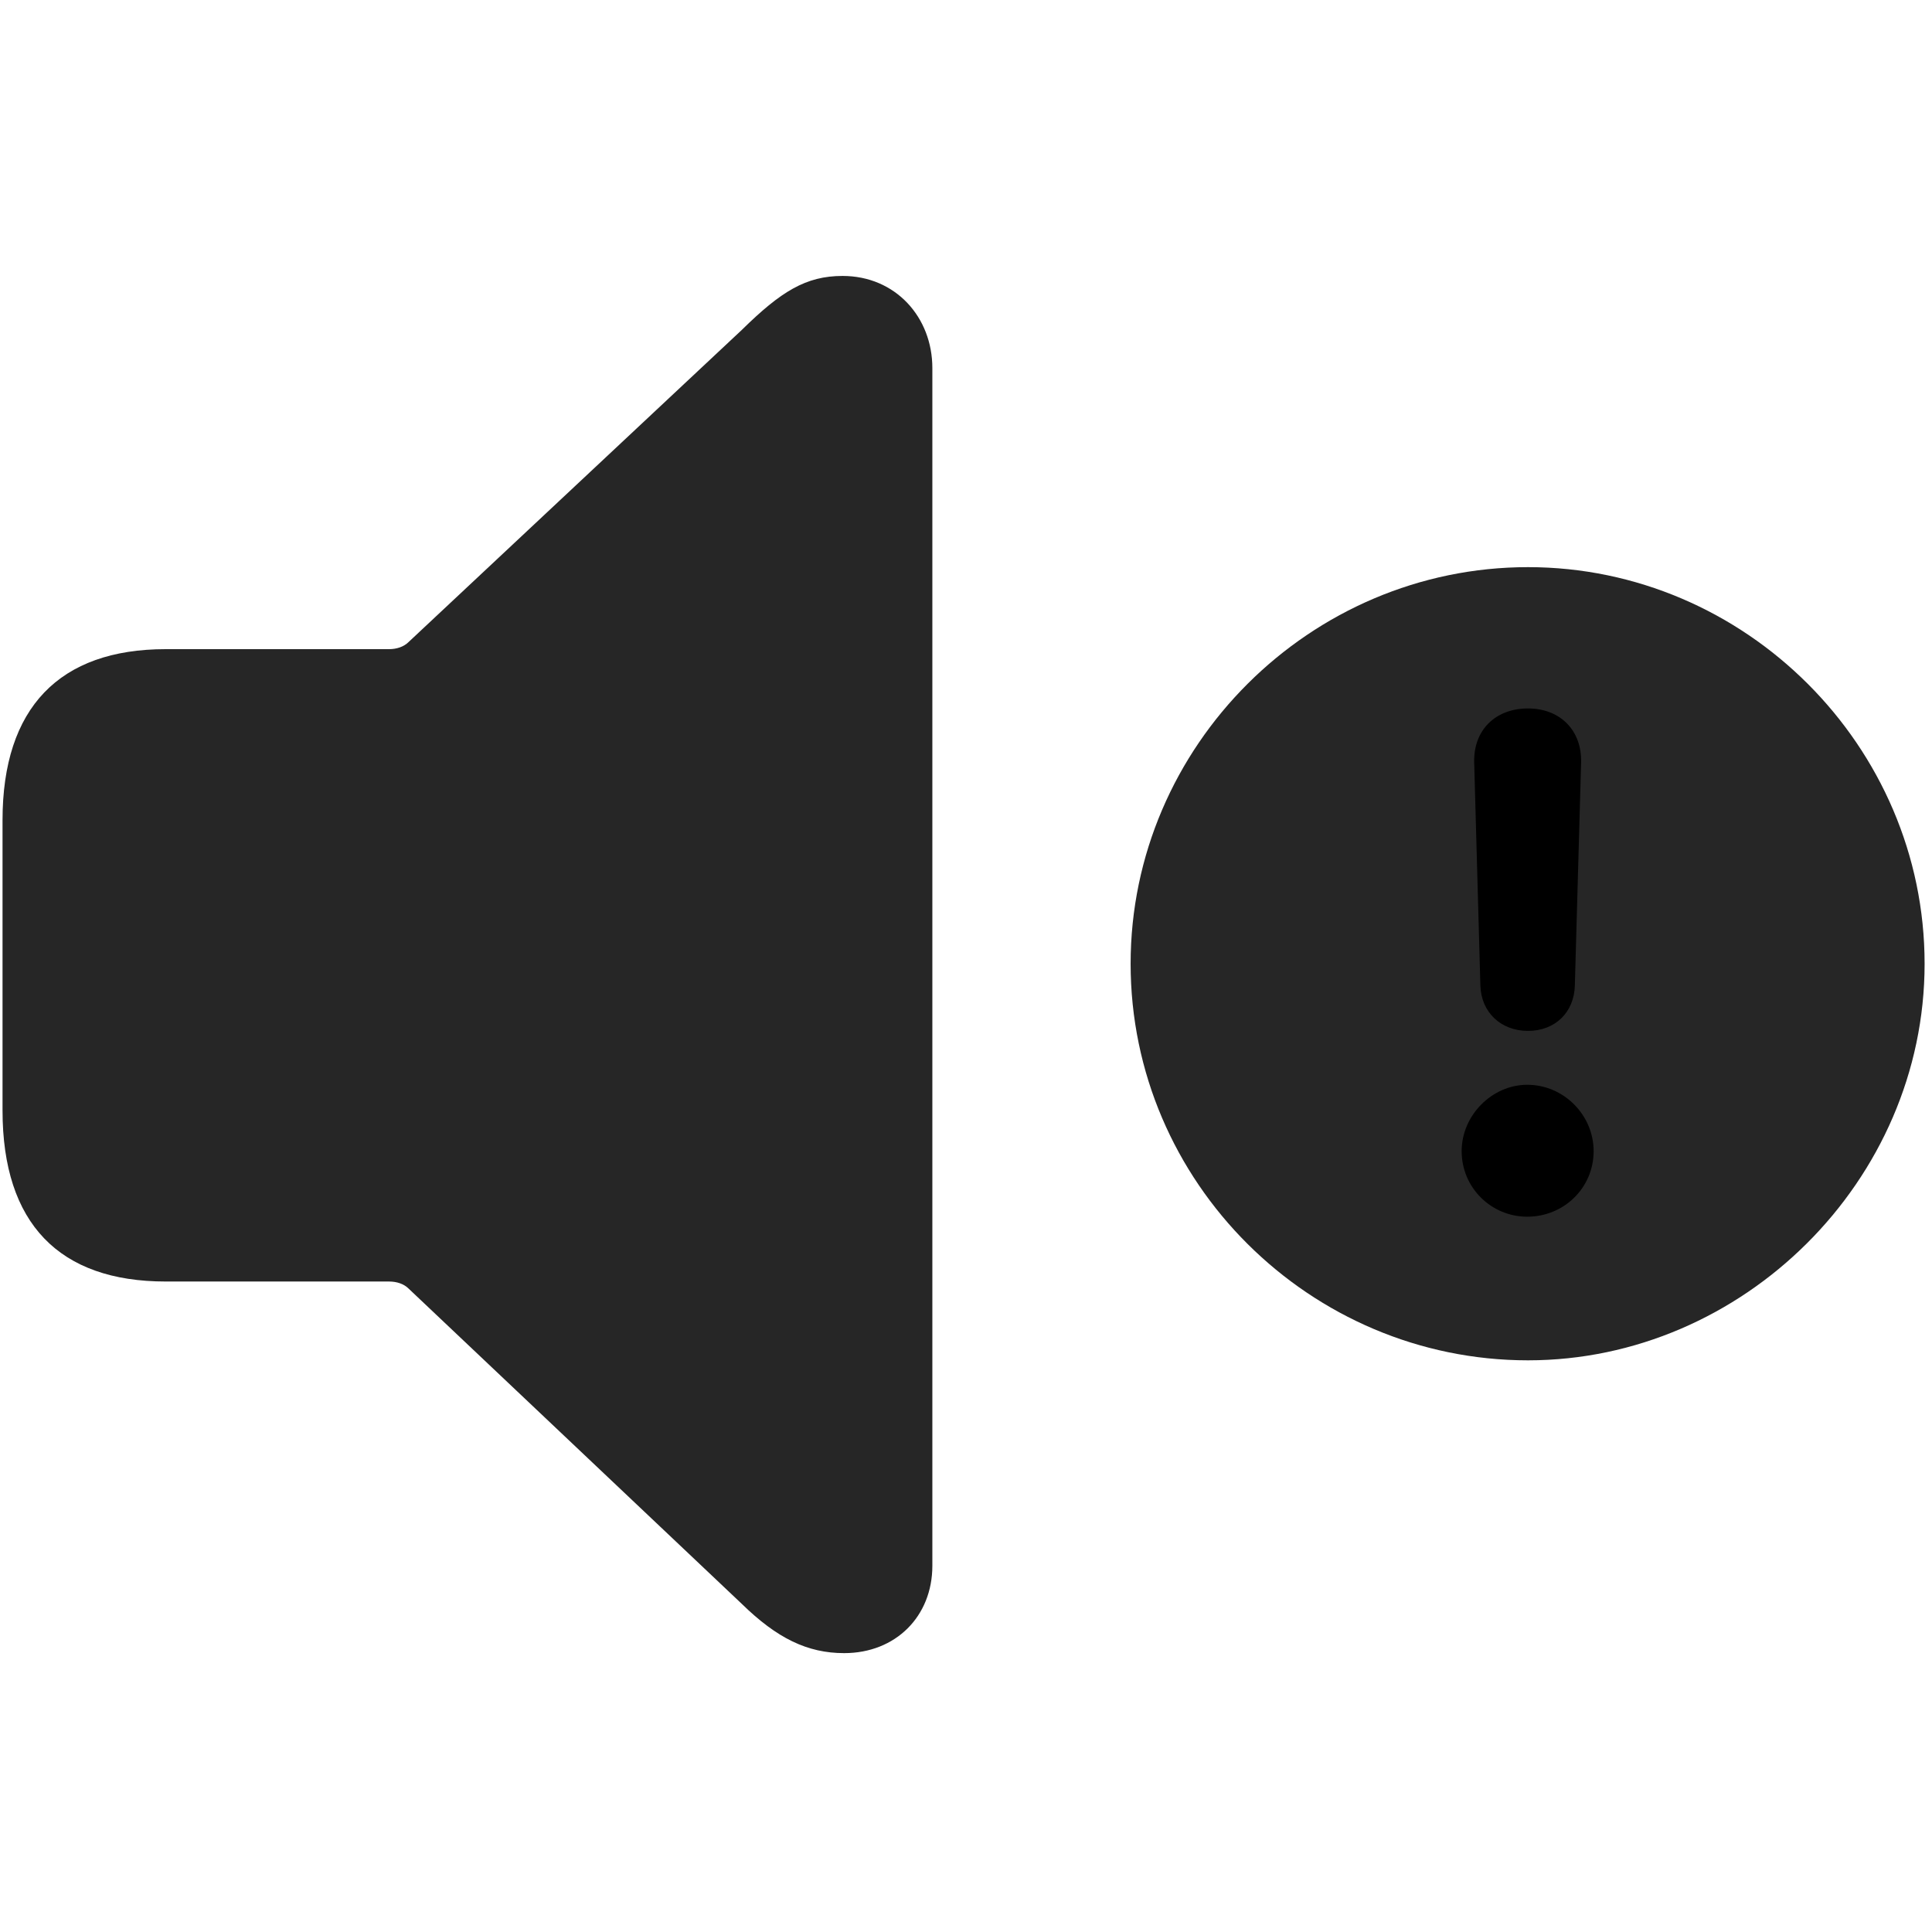 <svg width="29" height="29" viewBox="0 0 29 29" fill="currentColor" xmlns="http://www.w3.org/2000/svg">
<g clip-path="url(#clip0_2207_33925)">
<path d="M22.936 20.419C26.159 20.419 28.889 17.724 28.889 14.466C28.889 11.197 26.194 8.513 22.936 8.513C19.667 8.513 16.971 11.197 16.971 14.466C16.971 17.748 19.667 20.419 22.936 20.419Z" fill="currentColor" fill-opacity="0.85"/>
<path d="M22.924 18.263C22.386 18.263 21.94 17.83 21.94 17.279C21.94 16.74 22.397 16.283 22.924 16.283C23.475 16.283 23.921 16.74 23.921 17.279C23.921 17.83 23.475 18.263 22.924 18.263ZM22.936 15.474C22.526 15.474 22.233 15.193 22.221 14.794L22.128 11.443C22.116 10.962 22.444 10.634 22.936 10.634C23.417 10.634 23.745 10.962 23.733 11.443L23.639 14.794C23.628 15.193 23.346 15.474 22.936 15.474Z" fill="currentColor"/>
<path d="M12.671 24.814C13.444 24.814 13.995 24.263 13.995 23.502V5.525C13.995 4.763 13.444 4.142 12.647 4.142C12.096 4.142 11.721 4.376 11.136 4.951L6.132 9.638C6.061 9.708 5.956 9.744 5.839 9.744H2.487C0.893 9.744 0.038 10.623 0.038 12.31V16.669C0.038 18.369 0.893 19.236 2.487 19.236H5.839C5.956 19.236 6.061 19.271 6.132 19.341L11.136 24.076C11.663 24.591 12.12 24.814 12.671 24.814Z" fill="currentColor" fill-opacity="0.85"/>
</g>
<defs>
<clipPath id="clip0_2207_33925">
<rect width="28.852" height="20.684" fill="currentColor" transform="translate(0.038 4.13)"/>
</clipPath>
</defs>
</svg>
